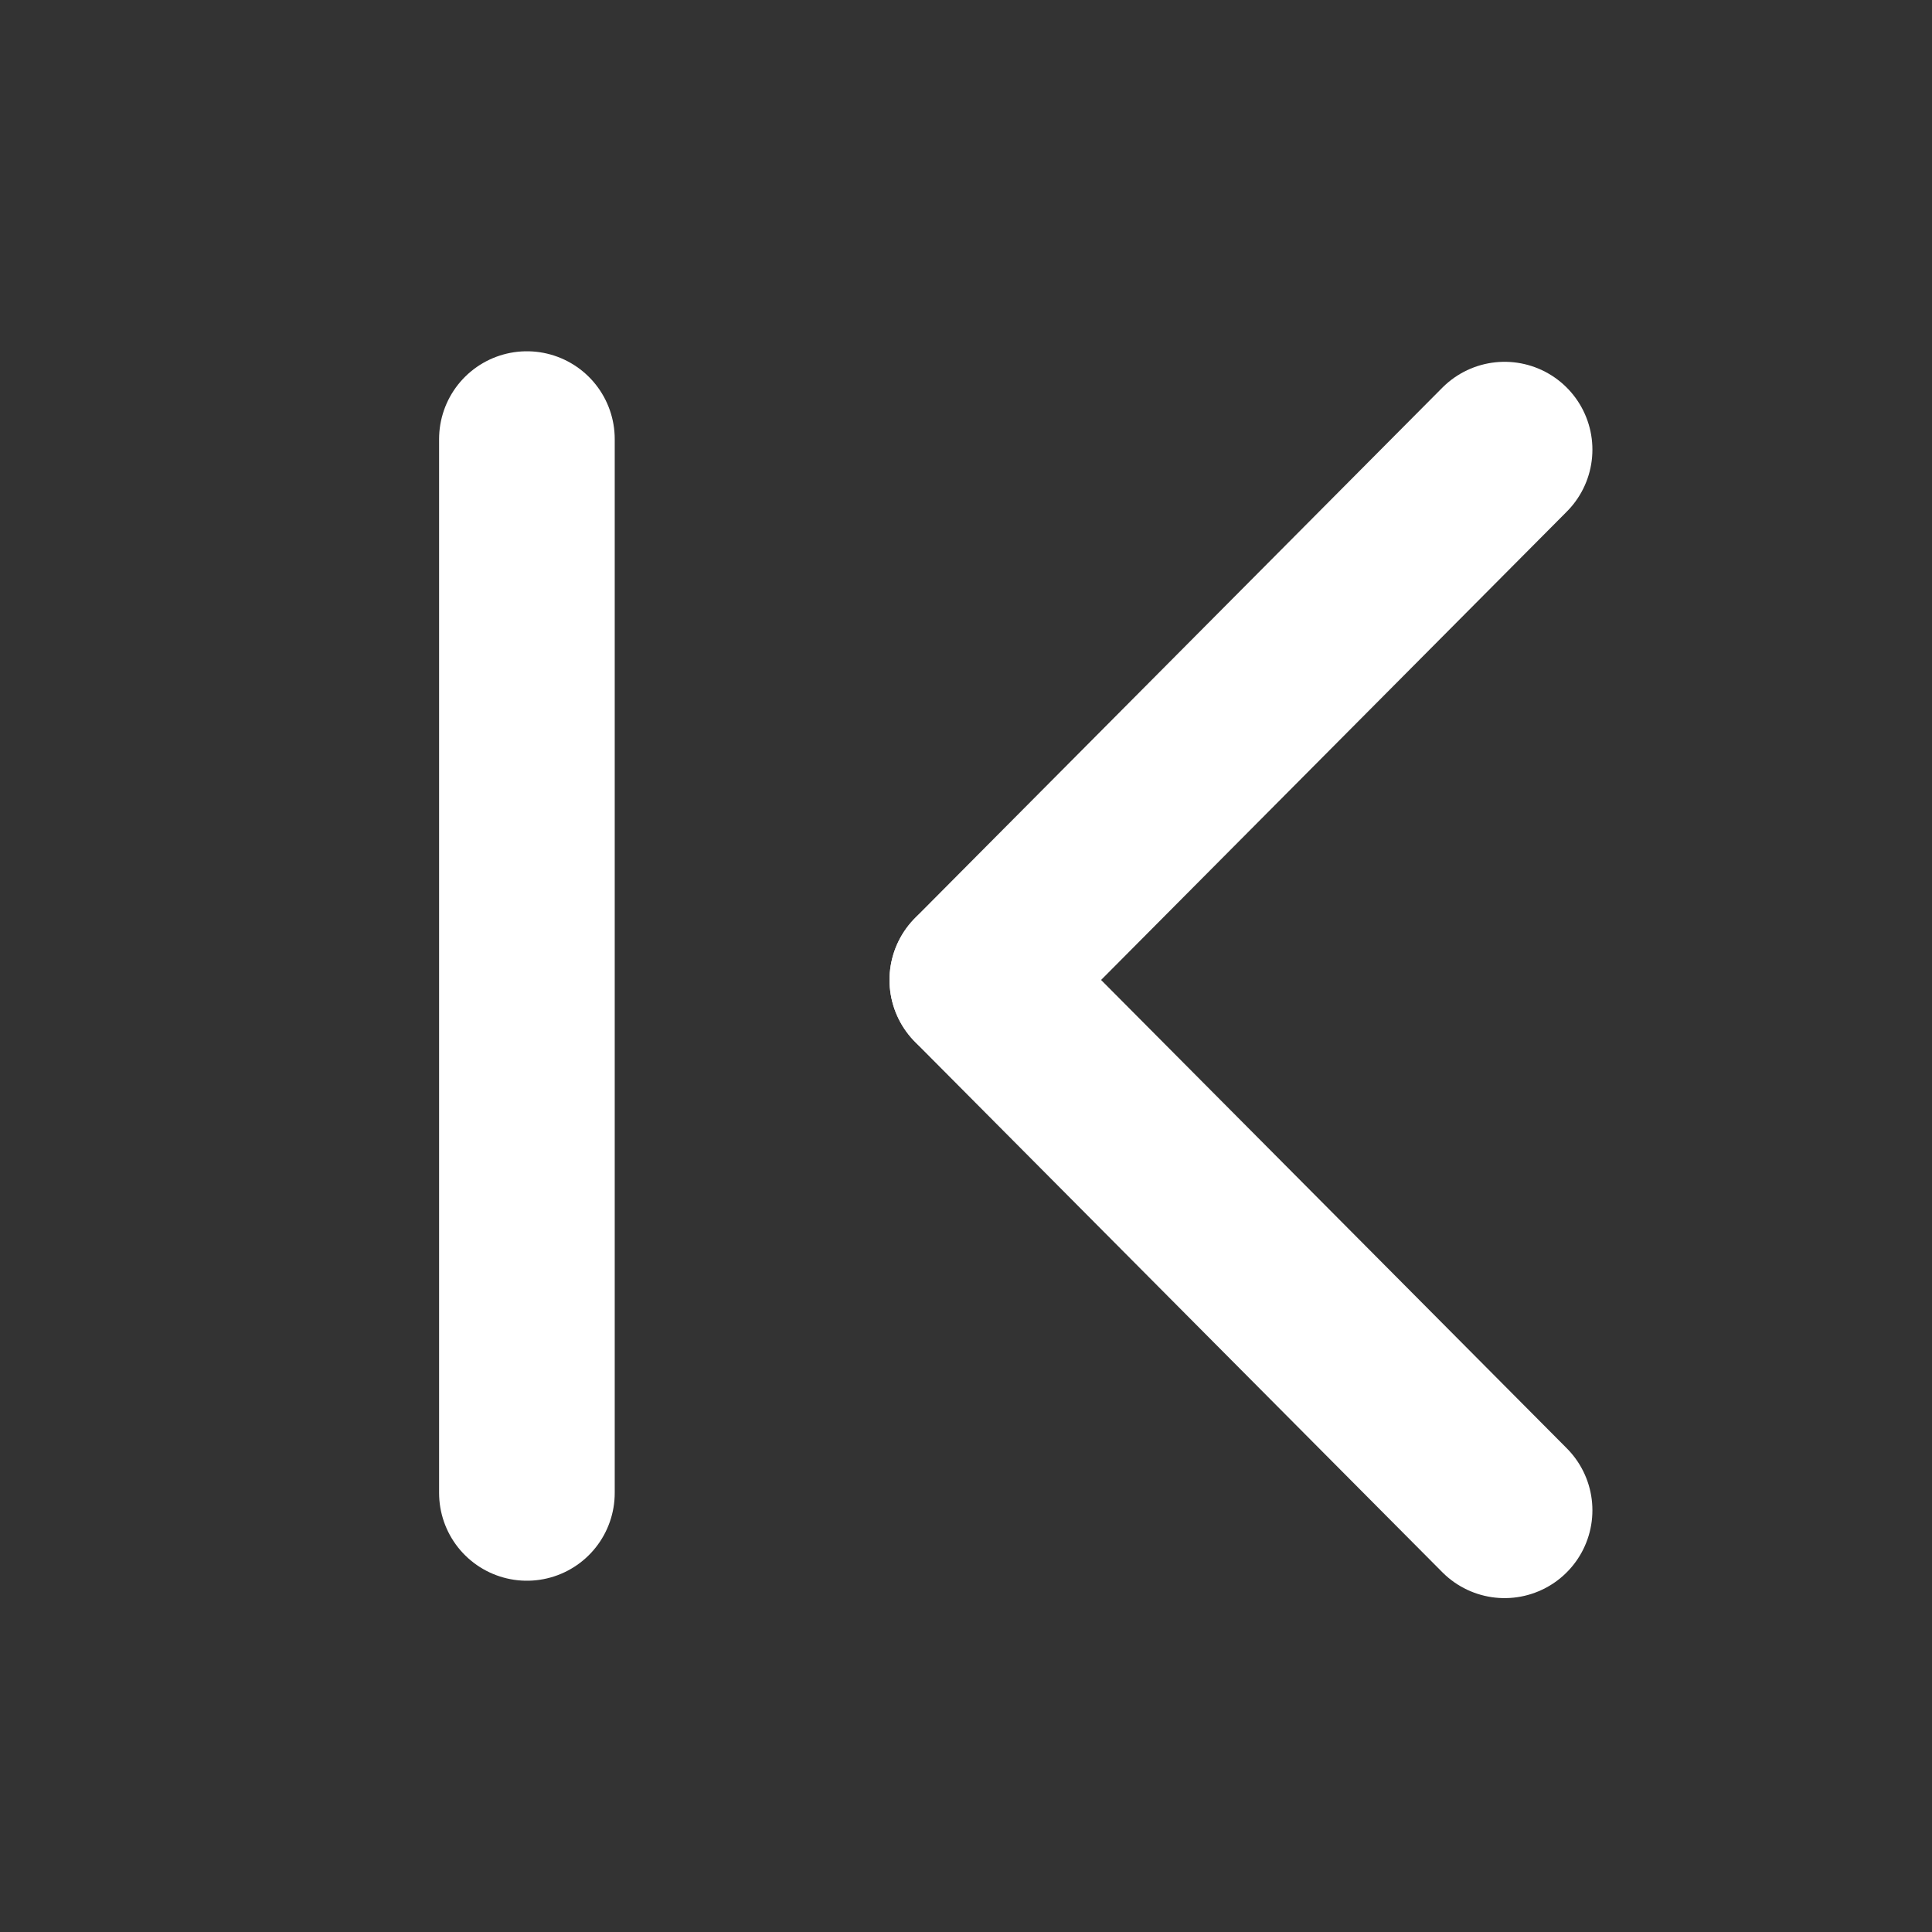 <svg width="22" height="22" viewBox="0 0 22 22" fill="none" xmlns="http://www.w3.org/2000/svg">
<rect x="0" y="0" width="22" height="22" fill="#333333" stroke="none"/>
<g id="Frame 2195">
<path id="Line 1" d="M17.133 5.12L11.129 11.158" stroke="white" stroke-width="2" stroke-linecap="round"/>
<path id="Line 2" d="M17.133 17.198L11.129 11.16" stroke="white" stroke-width="2" stroke-linecap="round"/>
<path id="Line 3" d="M6 17L6 5" stroke="white" stroke-width="2" stroke-linecap="round"/>
</g>
</svg>
